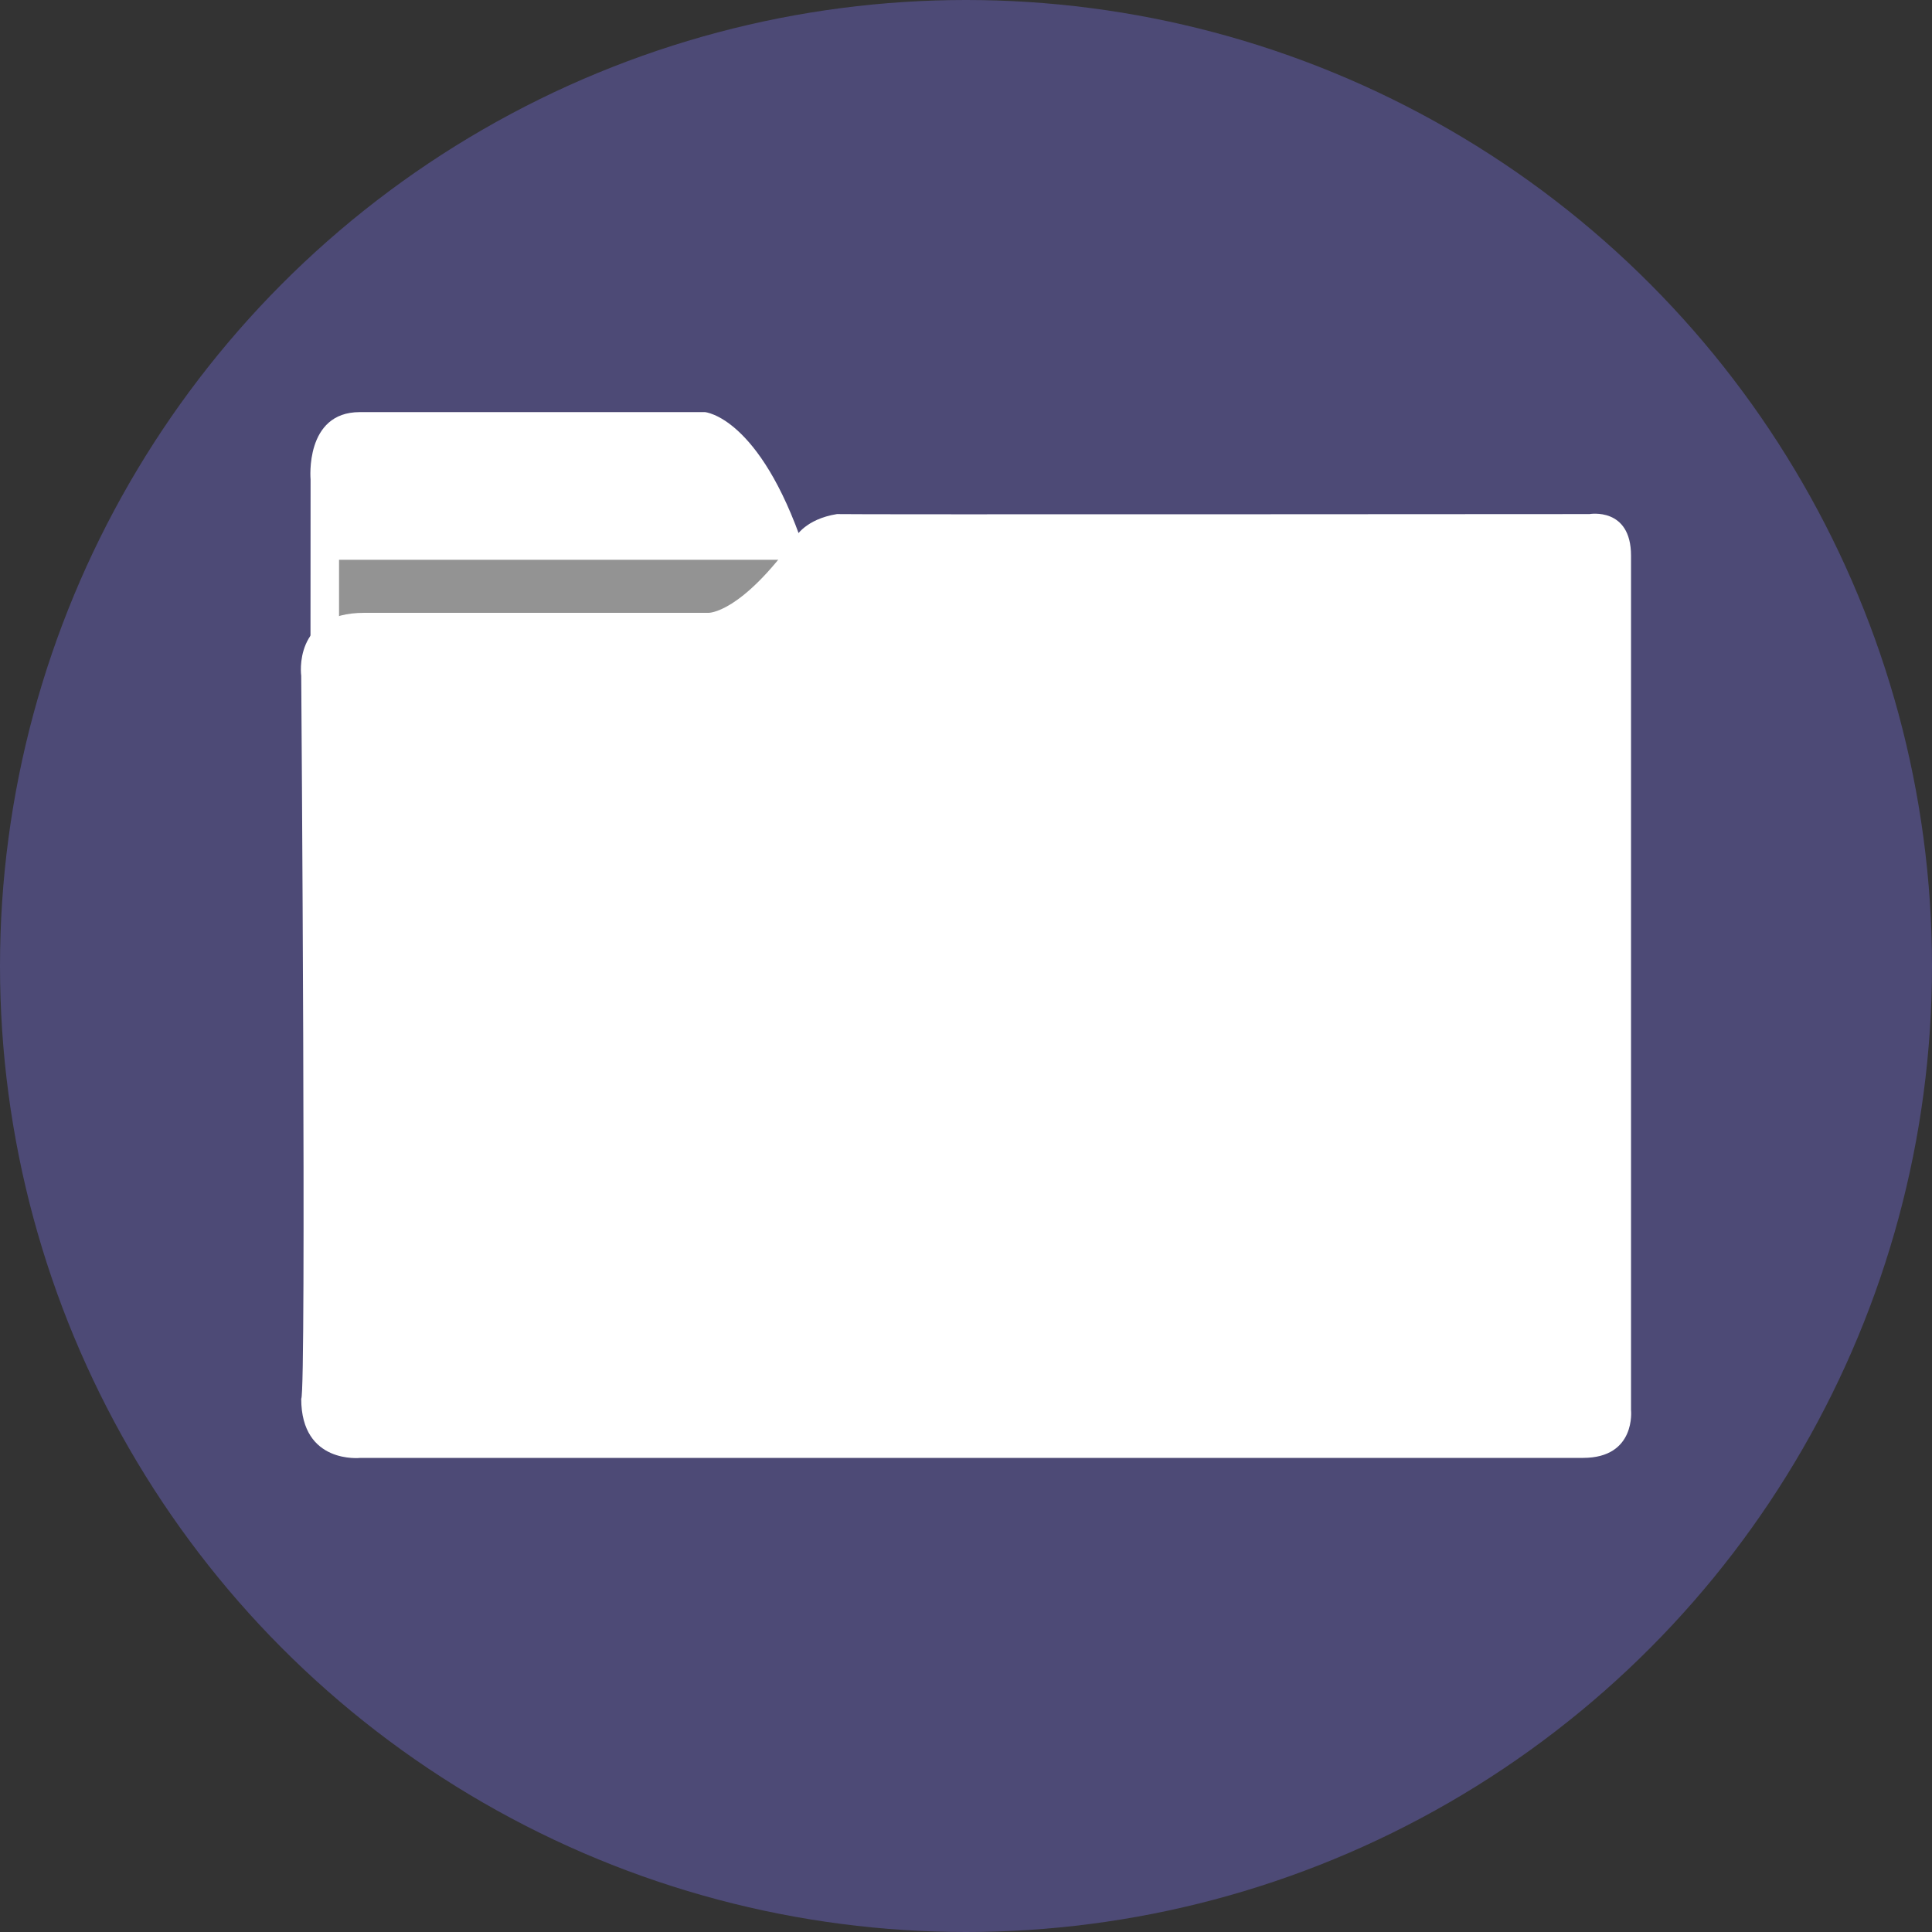 <svg id="Btn_CHARGER" xmlns="http://www.w3.org/2000/svg" viewBox="0 0 465 465"><rect x="0" y="0" width="465" height="465" fill="#333333" stroke="none"/><defs><style>.cls-1{fill:#4d4a76;}.cls-2{fill:#fff;}.cls-3{fill:#939393;}</style></defs><title>Btn_Load</title><circle class="cls-1" cx="232.5" cy="232.5" r="232.5"/><g id="Calque_6" data-name="Calque 6"><path class="cls-2" d="M92.25,132.89s-1.46-16.2,11.83-16.2h83.1s13.08,1.06,23.73,32.51c-1.24.1,0,76.52,0,76.52H92.2" transform="translate(-17.5 -17.5)"/></g><g id="Calque_7" data-name="Calque 7"><rect class="cls-3" x="81.6" y="134.73" width="111.82" height="24.49"/></g><g id="Calque_5" data-name="Calque 5"><path class="cls-2" d="M218.94,141.23c.1.13,181.12,0,181.12,0s10-1.75,10,10V356.85s1.28,11.54-11.54,11.54H104.25S90,370,90,354.16c1.27-1.27,0-174,0-174S87.86,165,105.14,165H188s7.73.29,21-18.26C209,146.74,211.29,142.46,218.94,141.23Z" transform="translate(-17.5 -17.5)"/></g></svg>
